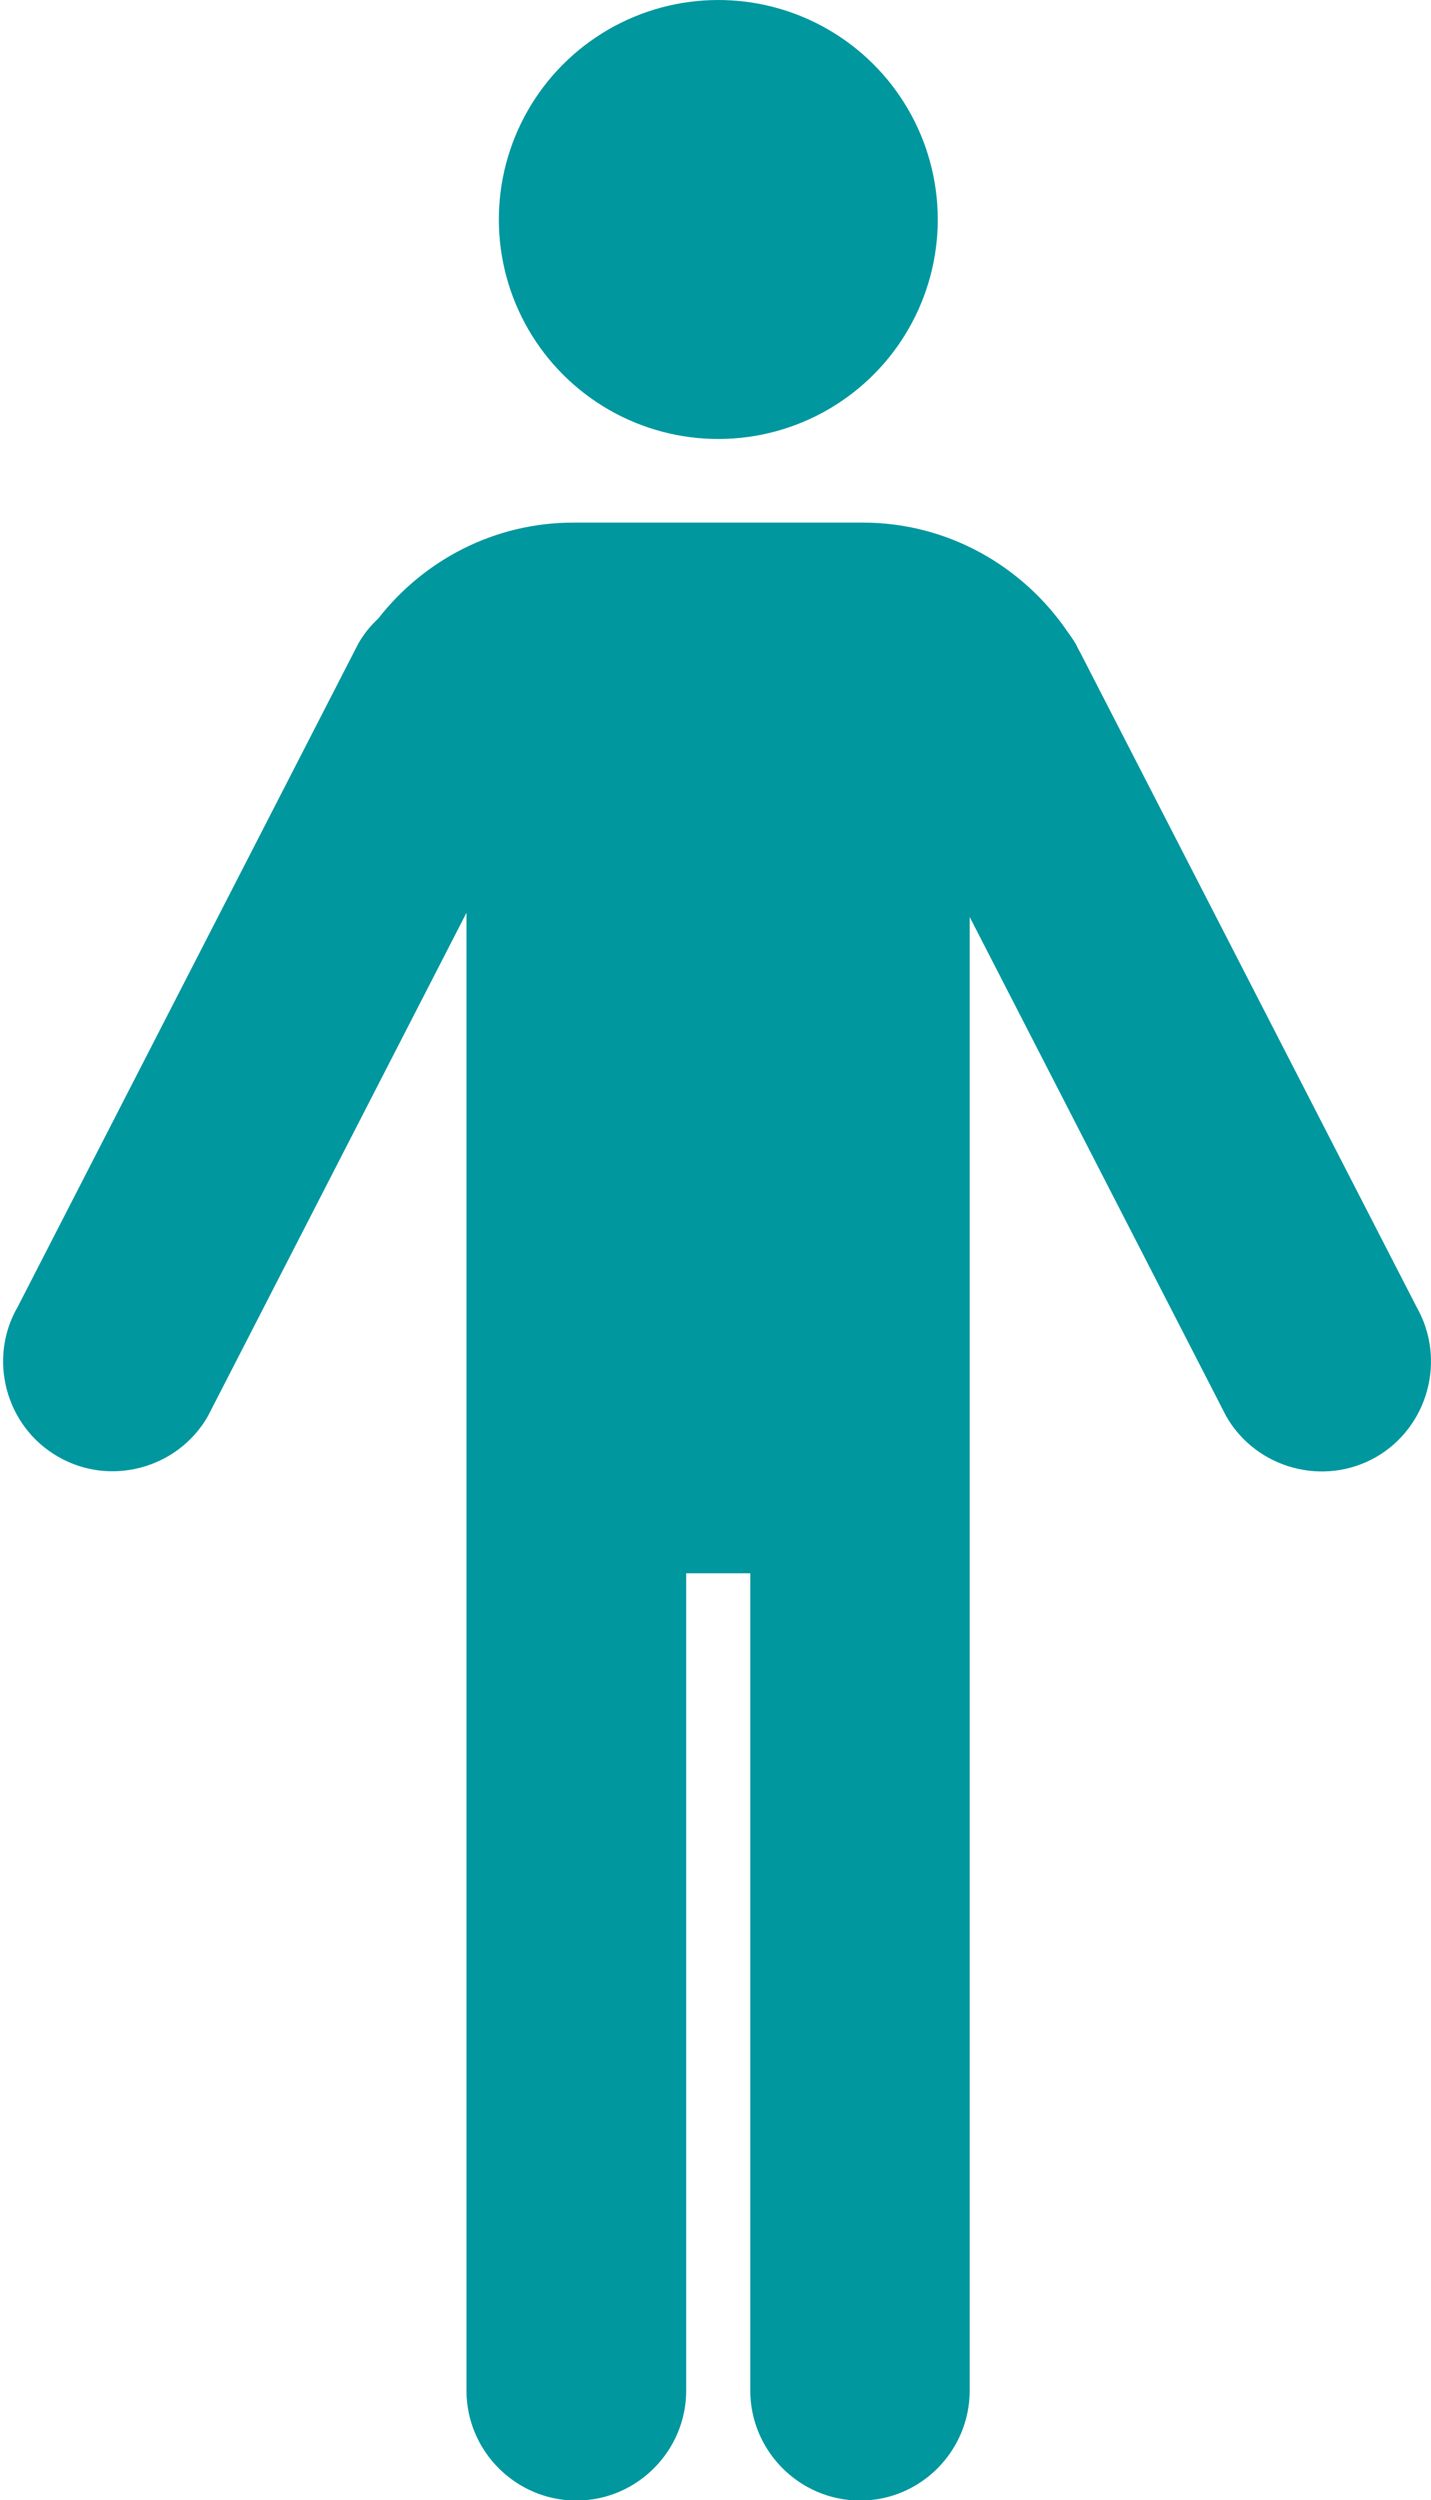 <?xml version="1.0" encoding="utf-8"?>
<!-- Generator: Adobe Illustrator 26.3.1, SVG Export Plug-In . SVG Version: 6.00 Build 0)  -->
<svg version="1.1" id="레이어_1" xmlns="http://www.w3.org/2000/svg" xmlns:xlink="http://www.w3.org/1999/xlink" x="0px"
	 y="0px" viewBox="0 0 444.2 776" style="enable-background:new 0 0 444.2 776;" xml:space="preserve">
<style type="text/css">
	.st0{fill:#00979F;}
</style>
<g>
	
		<ellipse transform="matrix(0.998 -6.826130e-02 6.826130e-02 0.998 -4.132 15.378)" class="st0" cx="222.9" cy="68.1" rx="68.1" ry="68.1"/>
	<path class="st0" d="M439.7,405.6L335.2,202.3c-0.1-0.1-0.1-0.2-0.2-0.3l-1.1-2.2c-0.8-1.3-1.6-2.5-2.5-3.7
		c-13.9-20.4-37.2-33.9-63.6-33.9H178c-24.6,0-46.5,11.7-60.6,29.8c-2.4,2.2-4.5,4.8-6.2,7.8L5.5,405.6
		c-9.4,16.2-3.7,37.2,12.5,46.5c16.2,9.4,37.2,3.7,46.5-12.5l80.3-156.3v183.5v21.4V742c0,18.7,15.3,34.1,34.1,34.1
		S213,760.7,213,742V488.3h19.9V742c0,18.7,15.3,34.1,34.1,34.1S301,760.7,301,742V488.3v-21.4V284.6l79.7,155.1
		c9.4,16.2,30.3,21.8,46.5,12.5C443.4,442.8,449,421.9,439.7,405.6z"/>
</g>
</svg>
